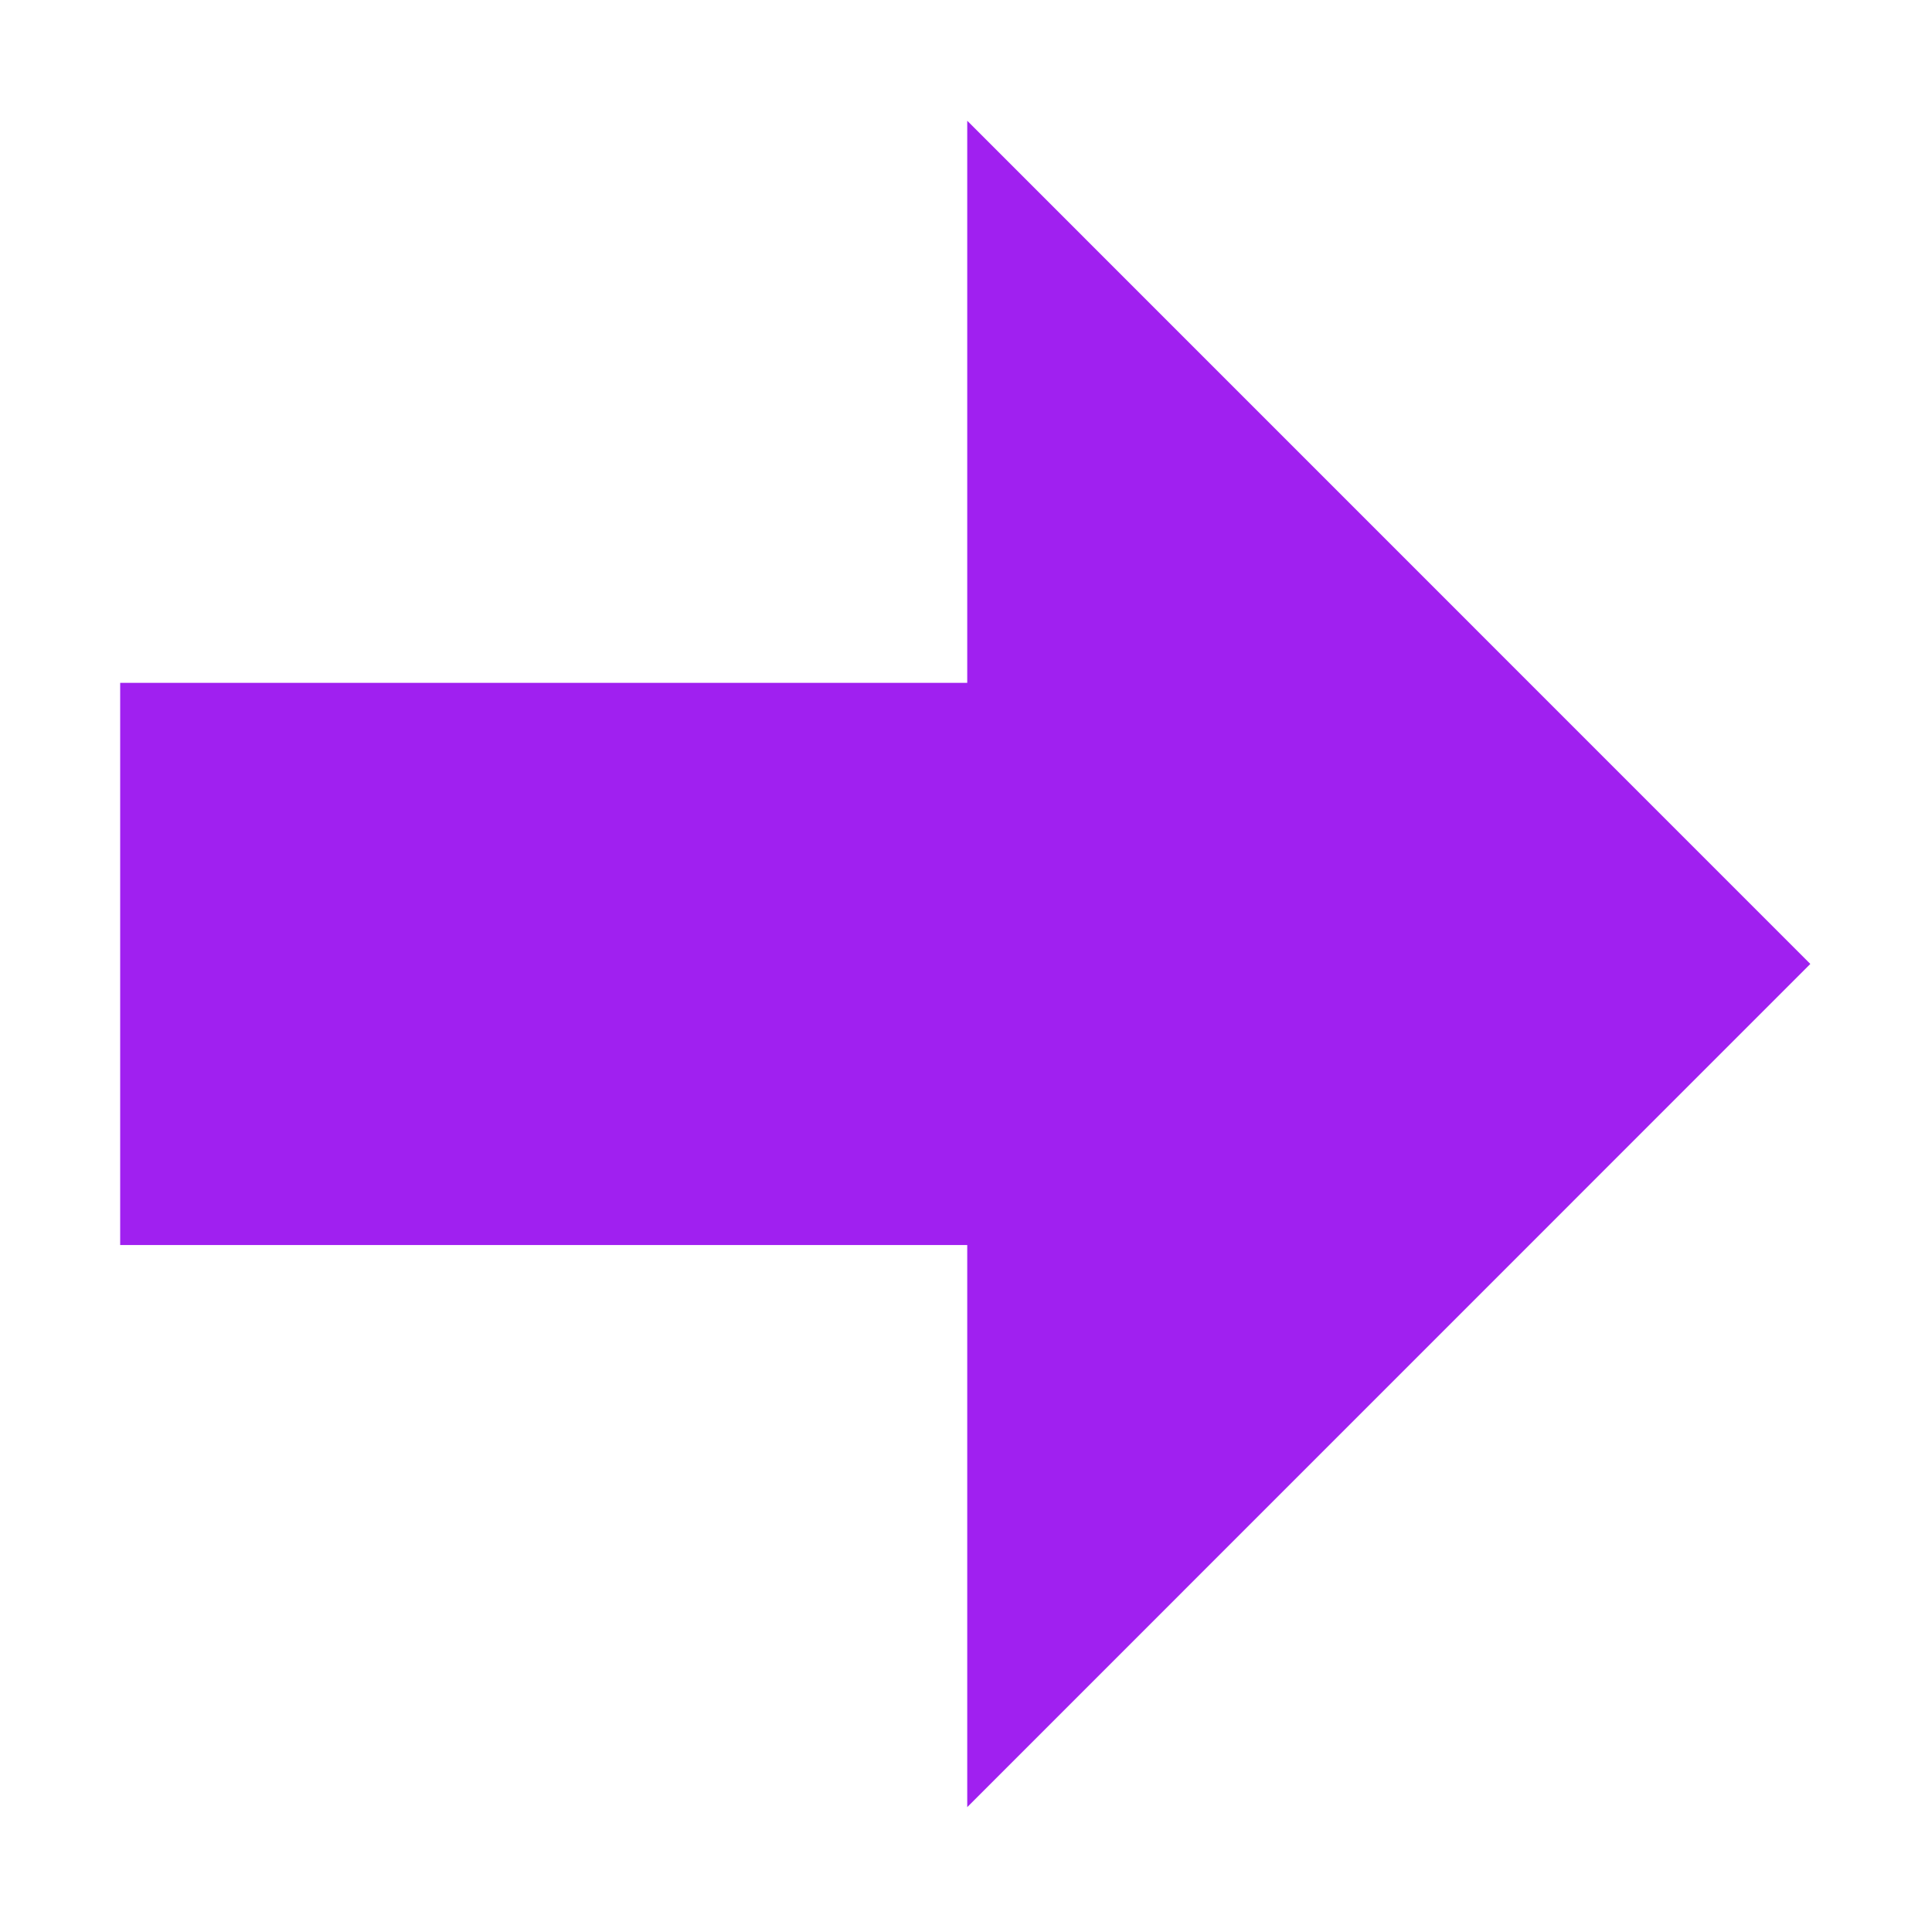 <?xml version="1.0" encoding="UTF-8" standalone="no"?>
<!DOCTYPE svg PUBLIC "-//W3C//DTD SVG 1.1//EN" "http://www.w3.org/Graphics/SVG/1.1/DTD/svg11.dtd">
<svg width="100%" height="100%" viewBox="0 0 16 16" version="1.1" xmlns="http://www.w3.org/2000/svg" xmlns:xlink="http://www.w3.org/1999/xlink" xml:space="preserve" xmlns:serif="http://www.serif.com/" style="fill-rule:evenodd;clip-rule:evenodd;stroke-linejoin:round;stroke-miterlimit:2;">
    <g transform="matrix(2.059,0,0,1,-16.951,0)">
        <path d="M8.716,5.655L12.123,5.655L12.123,1L15.514,7.983L12.123,14.966L12.123,10.311L8.716,10.311L8.716,5.655Z" style="fill:rgb(160,32,240);"/>
    </g>
</svg>
